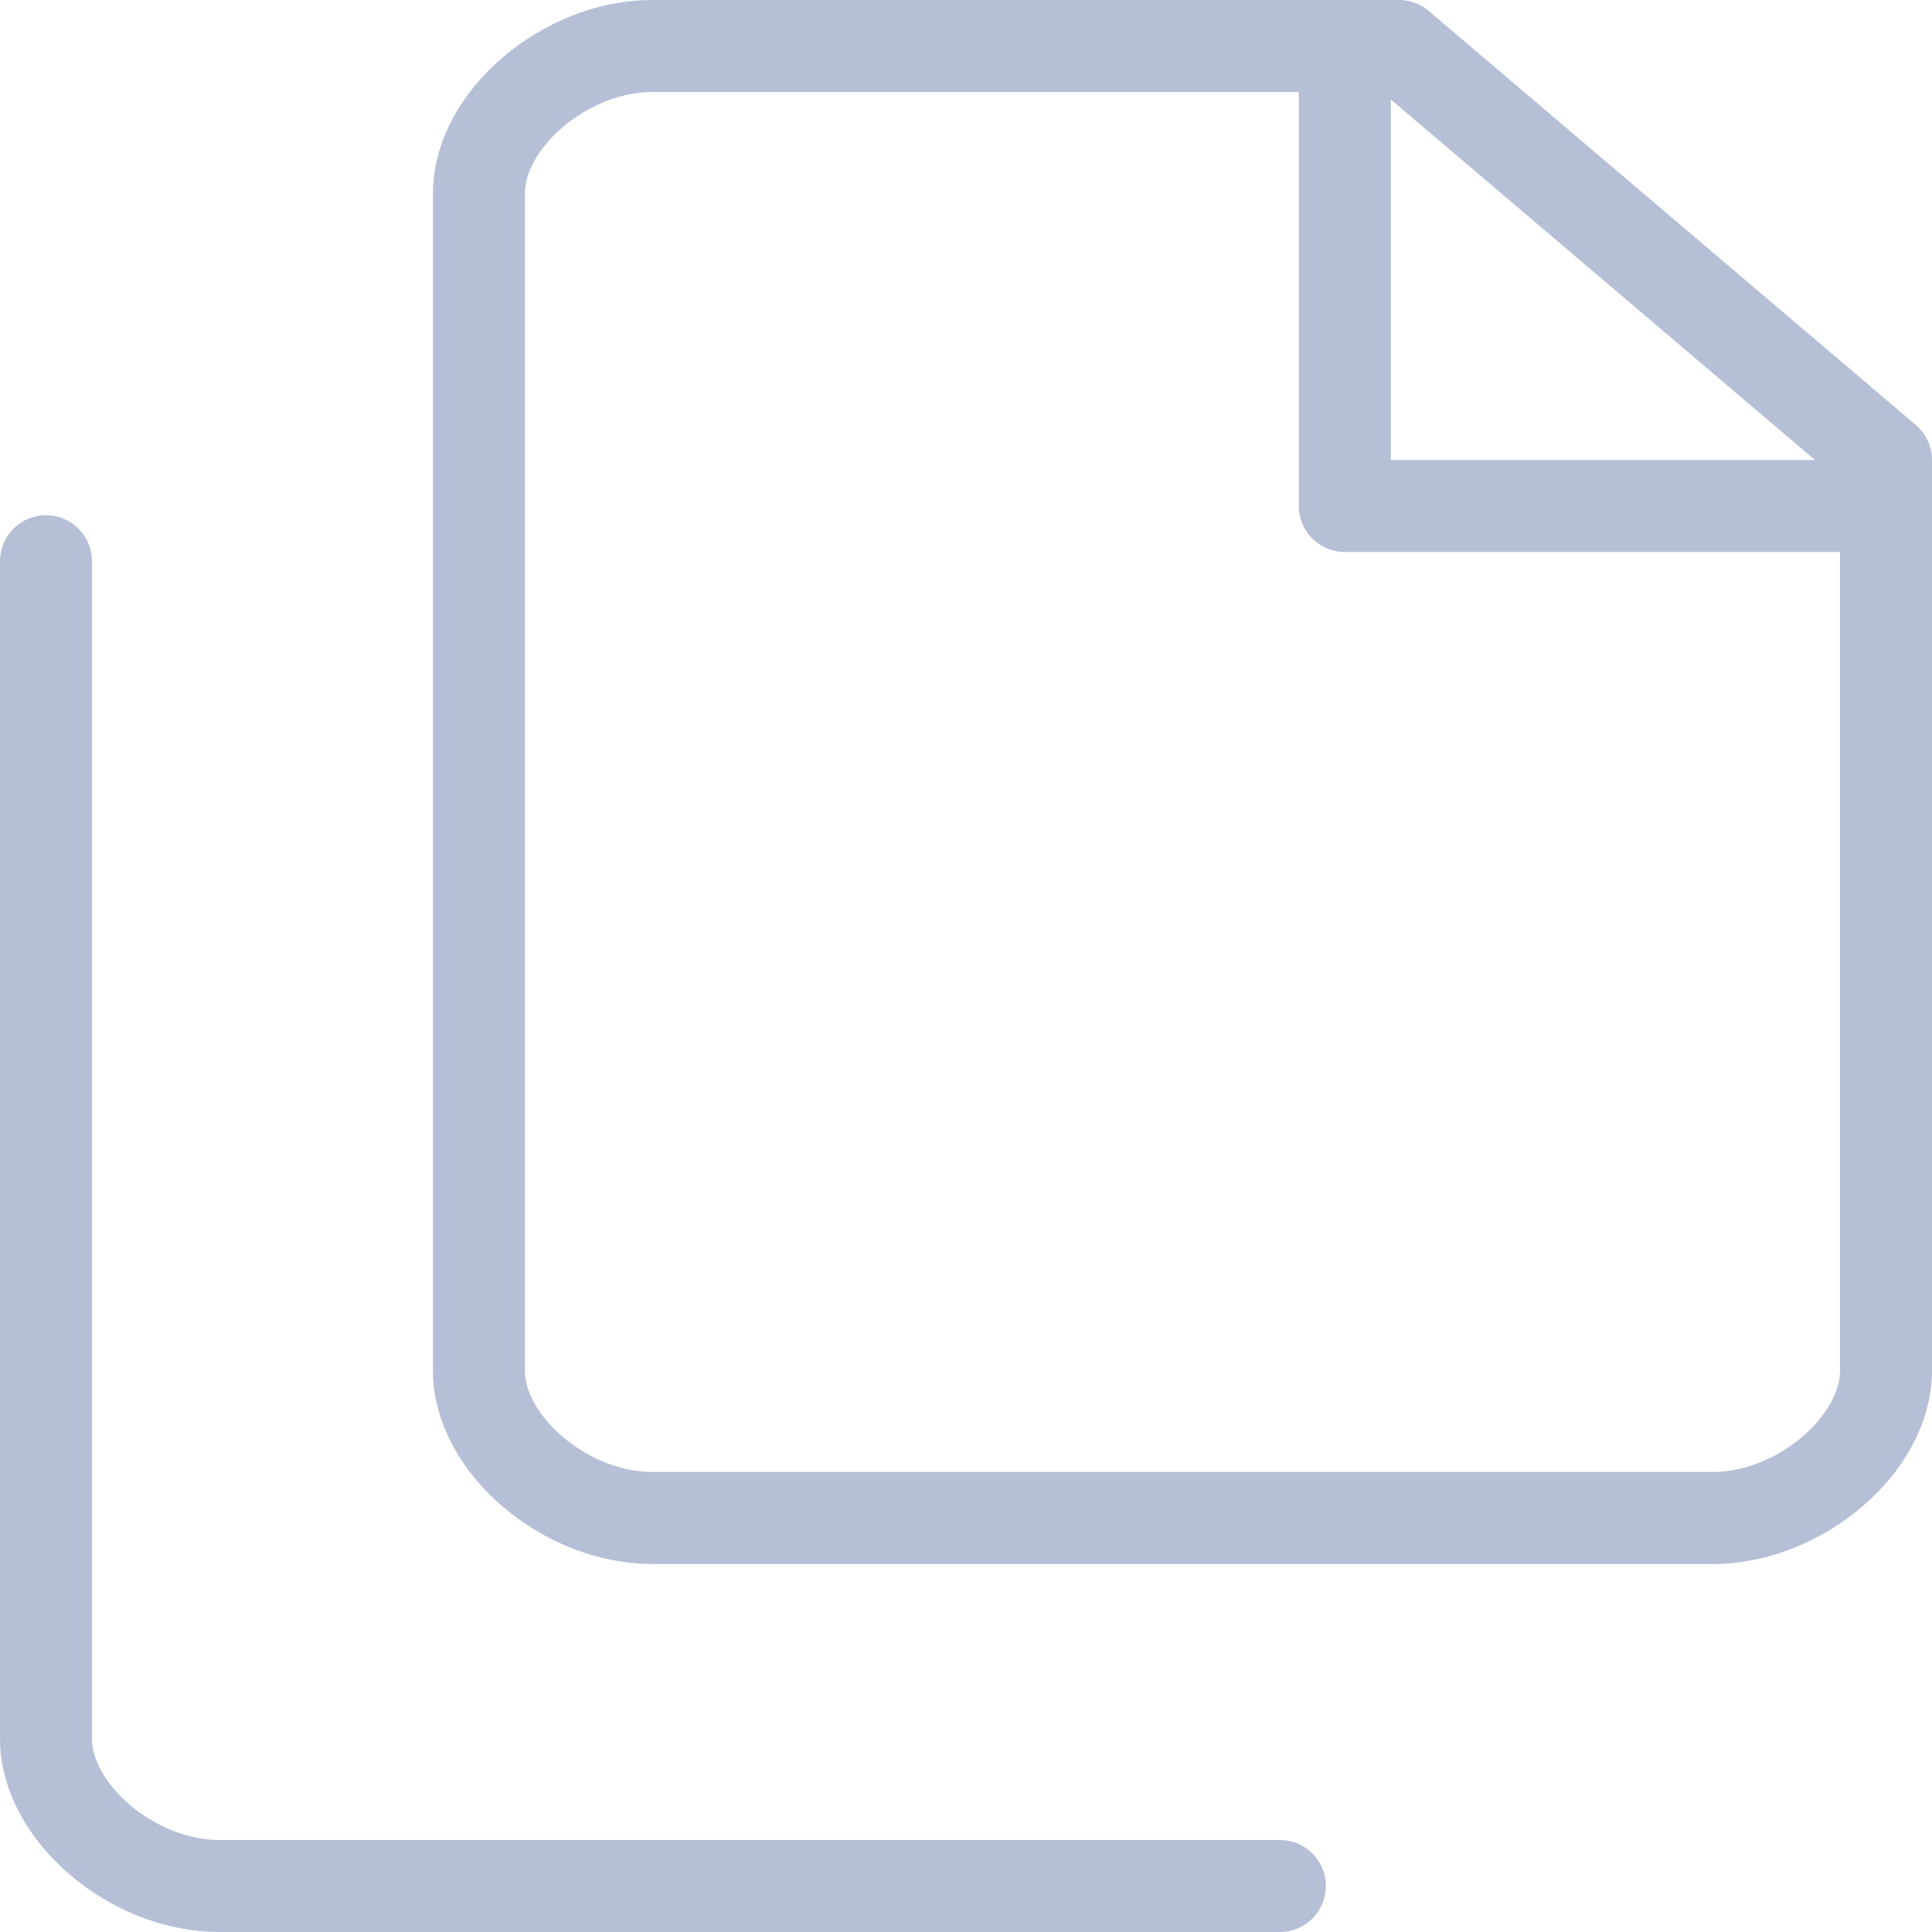 <svg width="30" height="30" viewBox="0 0 42 42" fill="none" xmlns="http://www.w3.org/2000/svg">
<path d="M1 12.2V37.8C1 38.6 1.471 39.4 2.176 40C2.882 40.6 3.824 41 4.765 41H27.823M29.235 1V11H41" stroke="#B5BFD6" stroke-width="2" stroke-linecap="round" stroke-linejoin="round"/>
<path d="M30.412 1H14.177C13.235 1 12.294 1.4 11.588 2C10.882 2.6 10.412 3.4 10.412 4.2V29.8C10.412 30.6 10.882 31.4 11.588 32C12.294 32.6 13.235 33 14.177 33H37.235C38.176 33 39.118 32.6 39.824 32C40.529 31.4 41 30.6 41 29.8V10L30.412 1Z" stroke="#B5BFD6" stroke-width="2" stroke-linecap="round" stroke-linejoin="round"/>
</svg>
